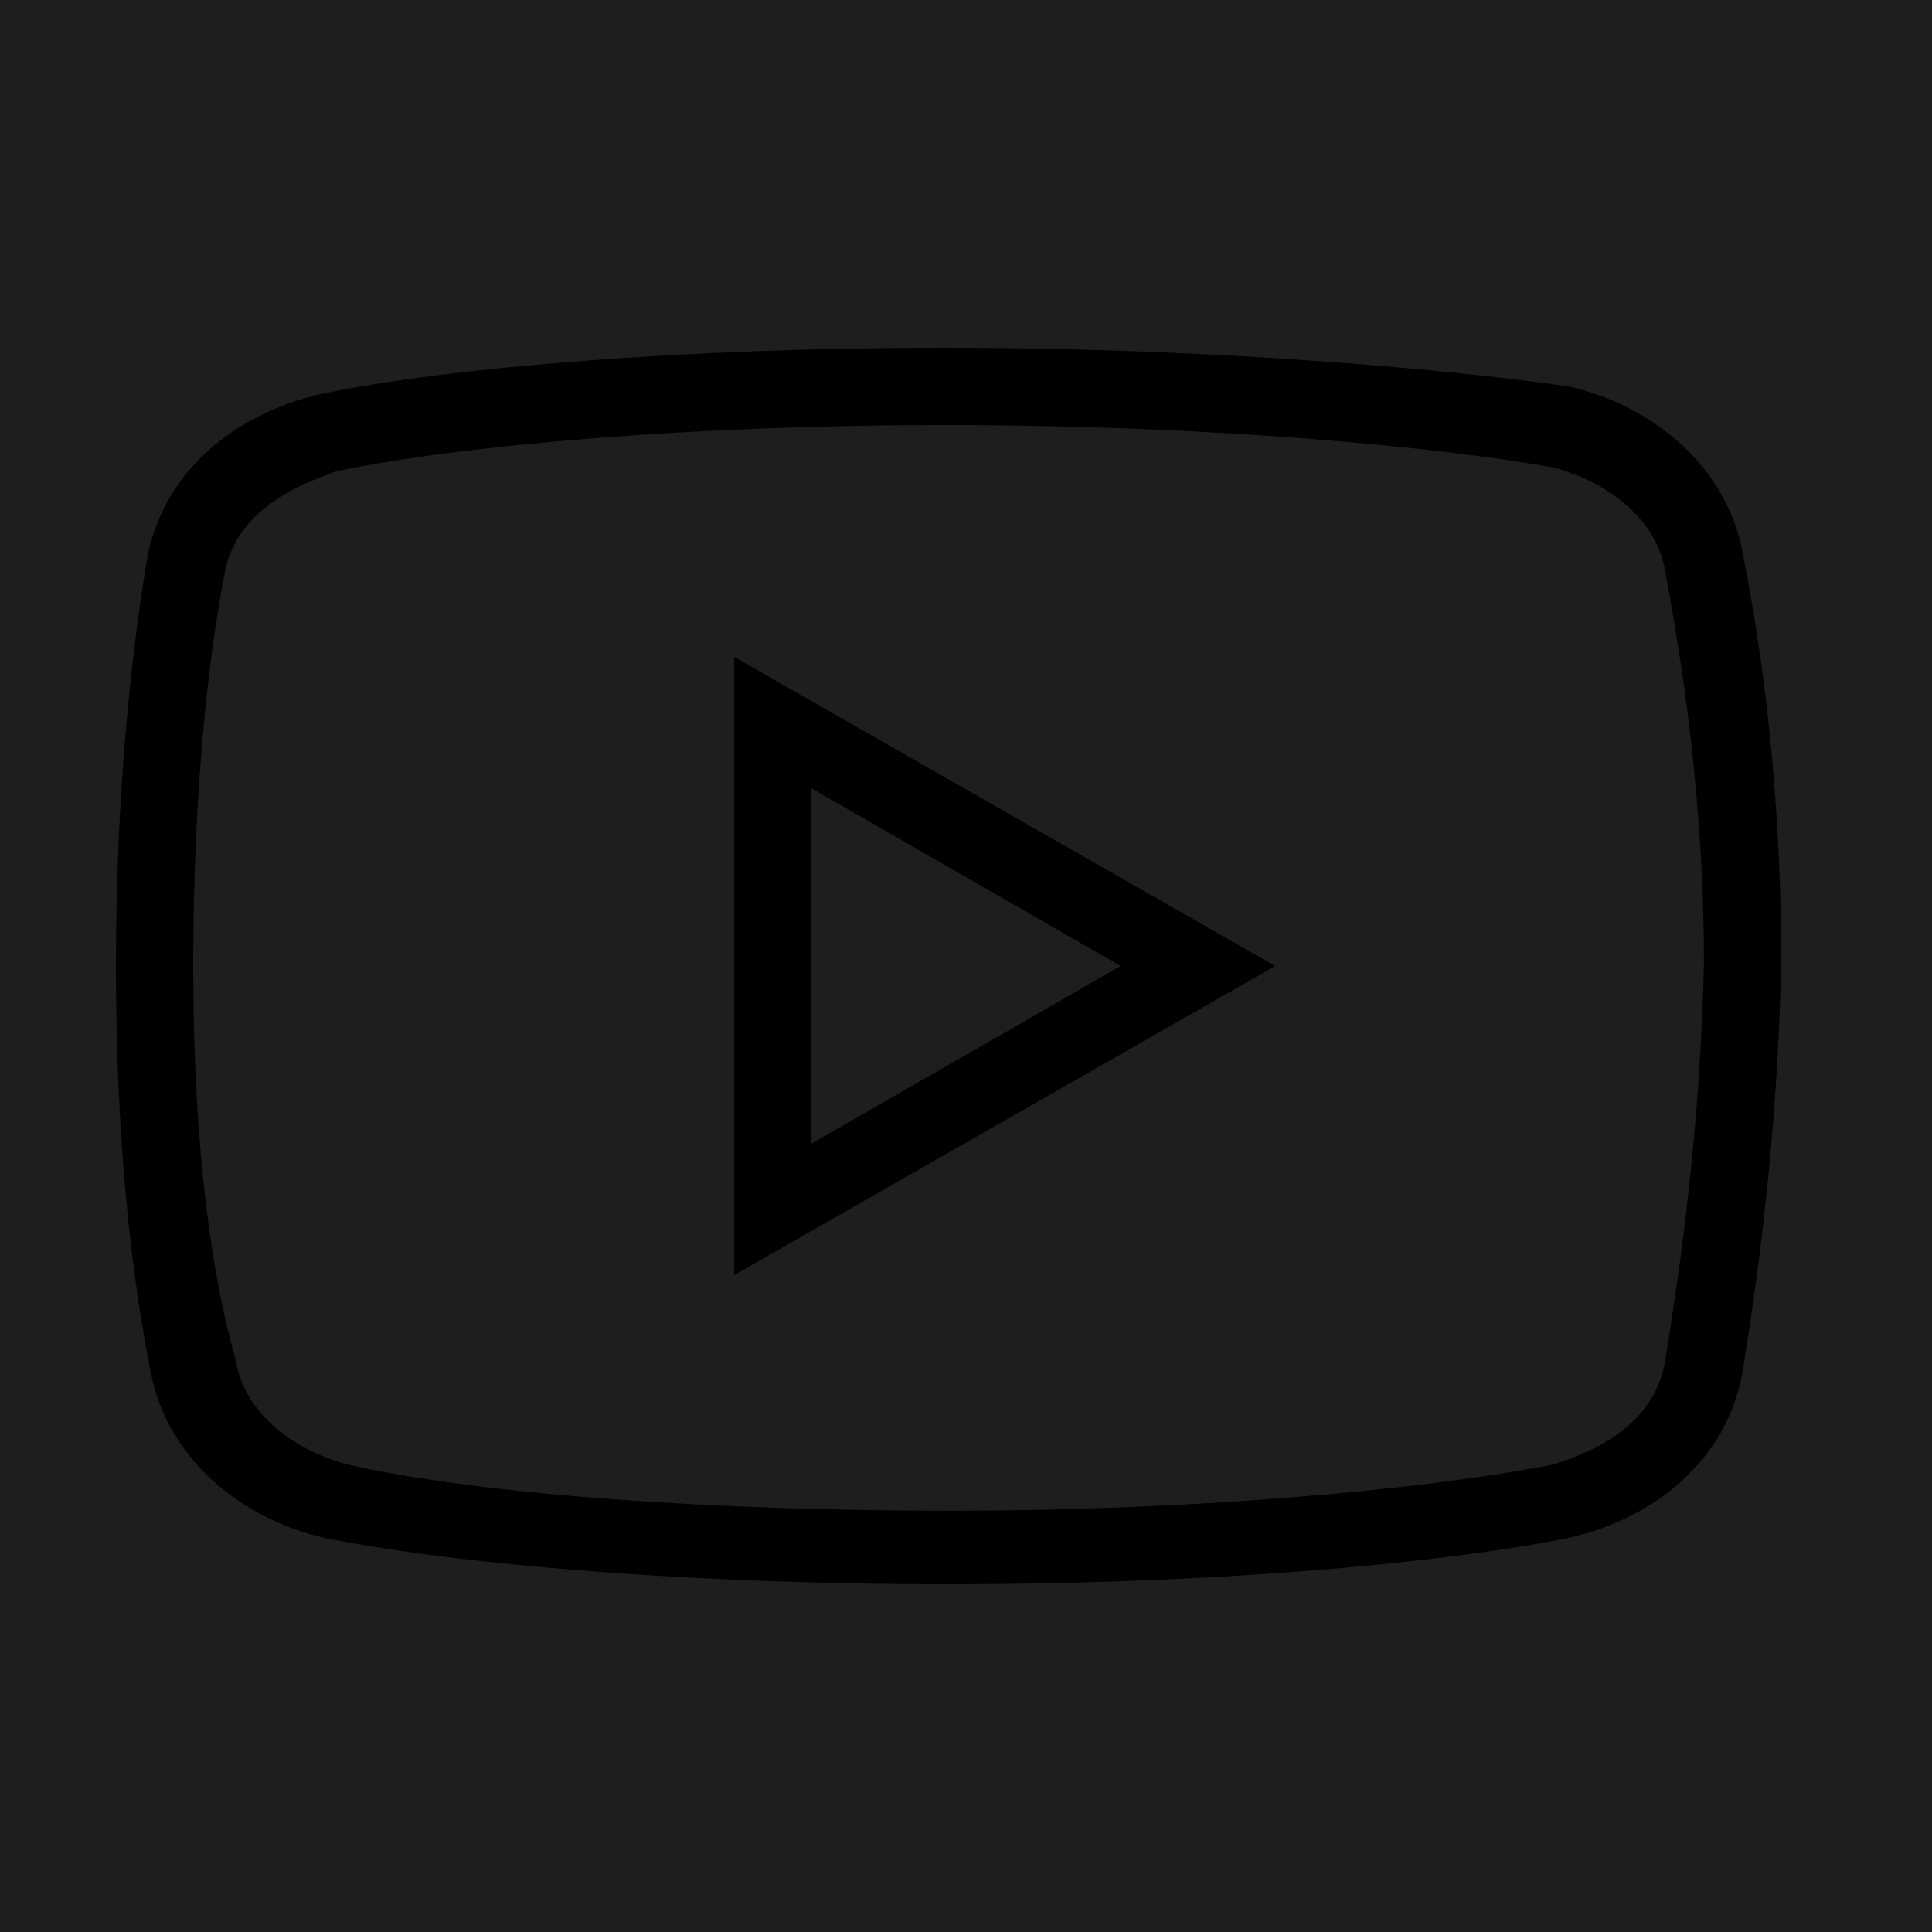 <svg width="803" height="803" viewBox="0 0 803 803" fill="none" xmlns="http://www.w3.org/2000/svg">
<rect width="803" height="803" fill="#1E1E1E"/>
<path d="M391.902 144.54C285.881 144.54 186.321 152.57 133.311 163.799C97.991 171.829 67.439 195.919 61.041 232.87C54.642 271.389 48.18 329.23 48.18 401.5C48.18 473.77 54.579 529.98 62.609 570.13C69.071 605.449 99.559 631.171 134.879 639.201C191.152 650.43 287.449 658.46 393.47 658.46C499.491 658.46 595.788 650.43 651.998 639.201C687.381 631.171 717.869 607.081 724.268 570.13C730.73 529.98 738.76 472.202 740.328 399.932C740.328 327.662 732.298 269.821 724.268 229.671C717.869 194.351 687.381 168.63 651.998 160.6C595.788 152.57 497.86 144.54 391.902 144.54ZM391.902 176.66C507.521 176.66 600.619 186.258 645.599 194.288C669.689 200.75 688.949 216.81 692.148 237.701C701.809 289.08 708.208 343.722 708.208 399.932C706.64 468.939 698.61 525.149 692.148 565.299C687.381 595.788 655.261 605.449 645.599 608.712C587.758 619.941 491.398 627.908 395.038 627.908C298.678 627.908 200.75 621.509 144.54 608.712C120.45 602.25 101.191 586.19 97.991 565.299C85.131 520.319 80.3 460.909 80.3 401.5C80.3 327.599 86.762 273.02 93.161 239.332C97.991 208.78 131.68 199.119 139.71 195.919C192.72 184.69 290.711 176.66 391.902 176.66ZM305.14 273.02V529.98L529.98 401.5L305.14 273.02ZM337.26 327.662L465.74 401.5L337.26 475.338V327.662Z" fill="black"/>
</svg>
